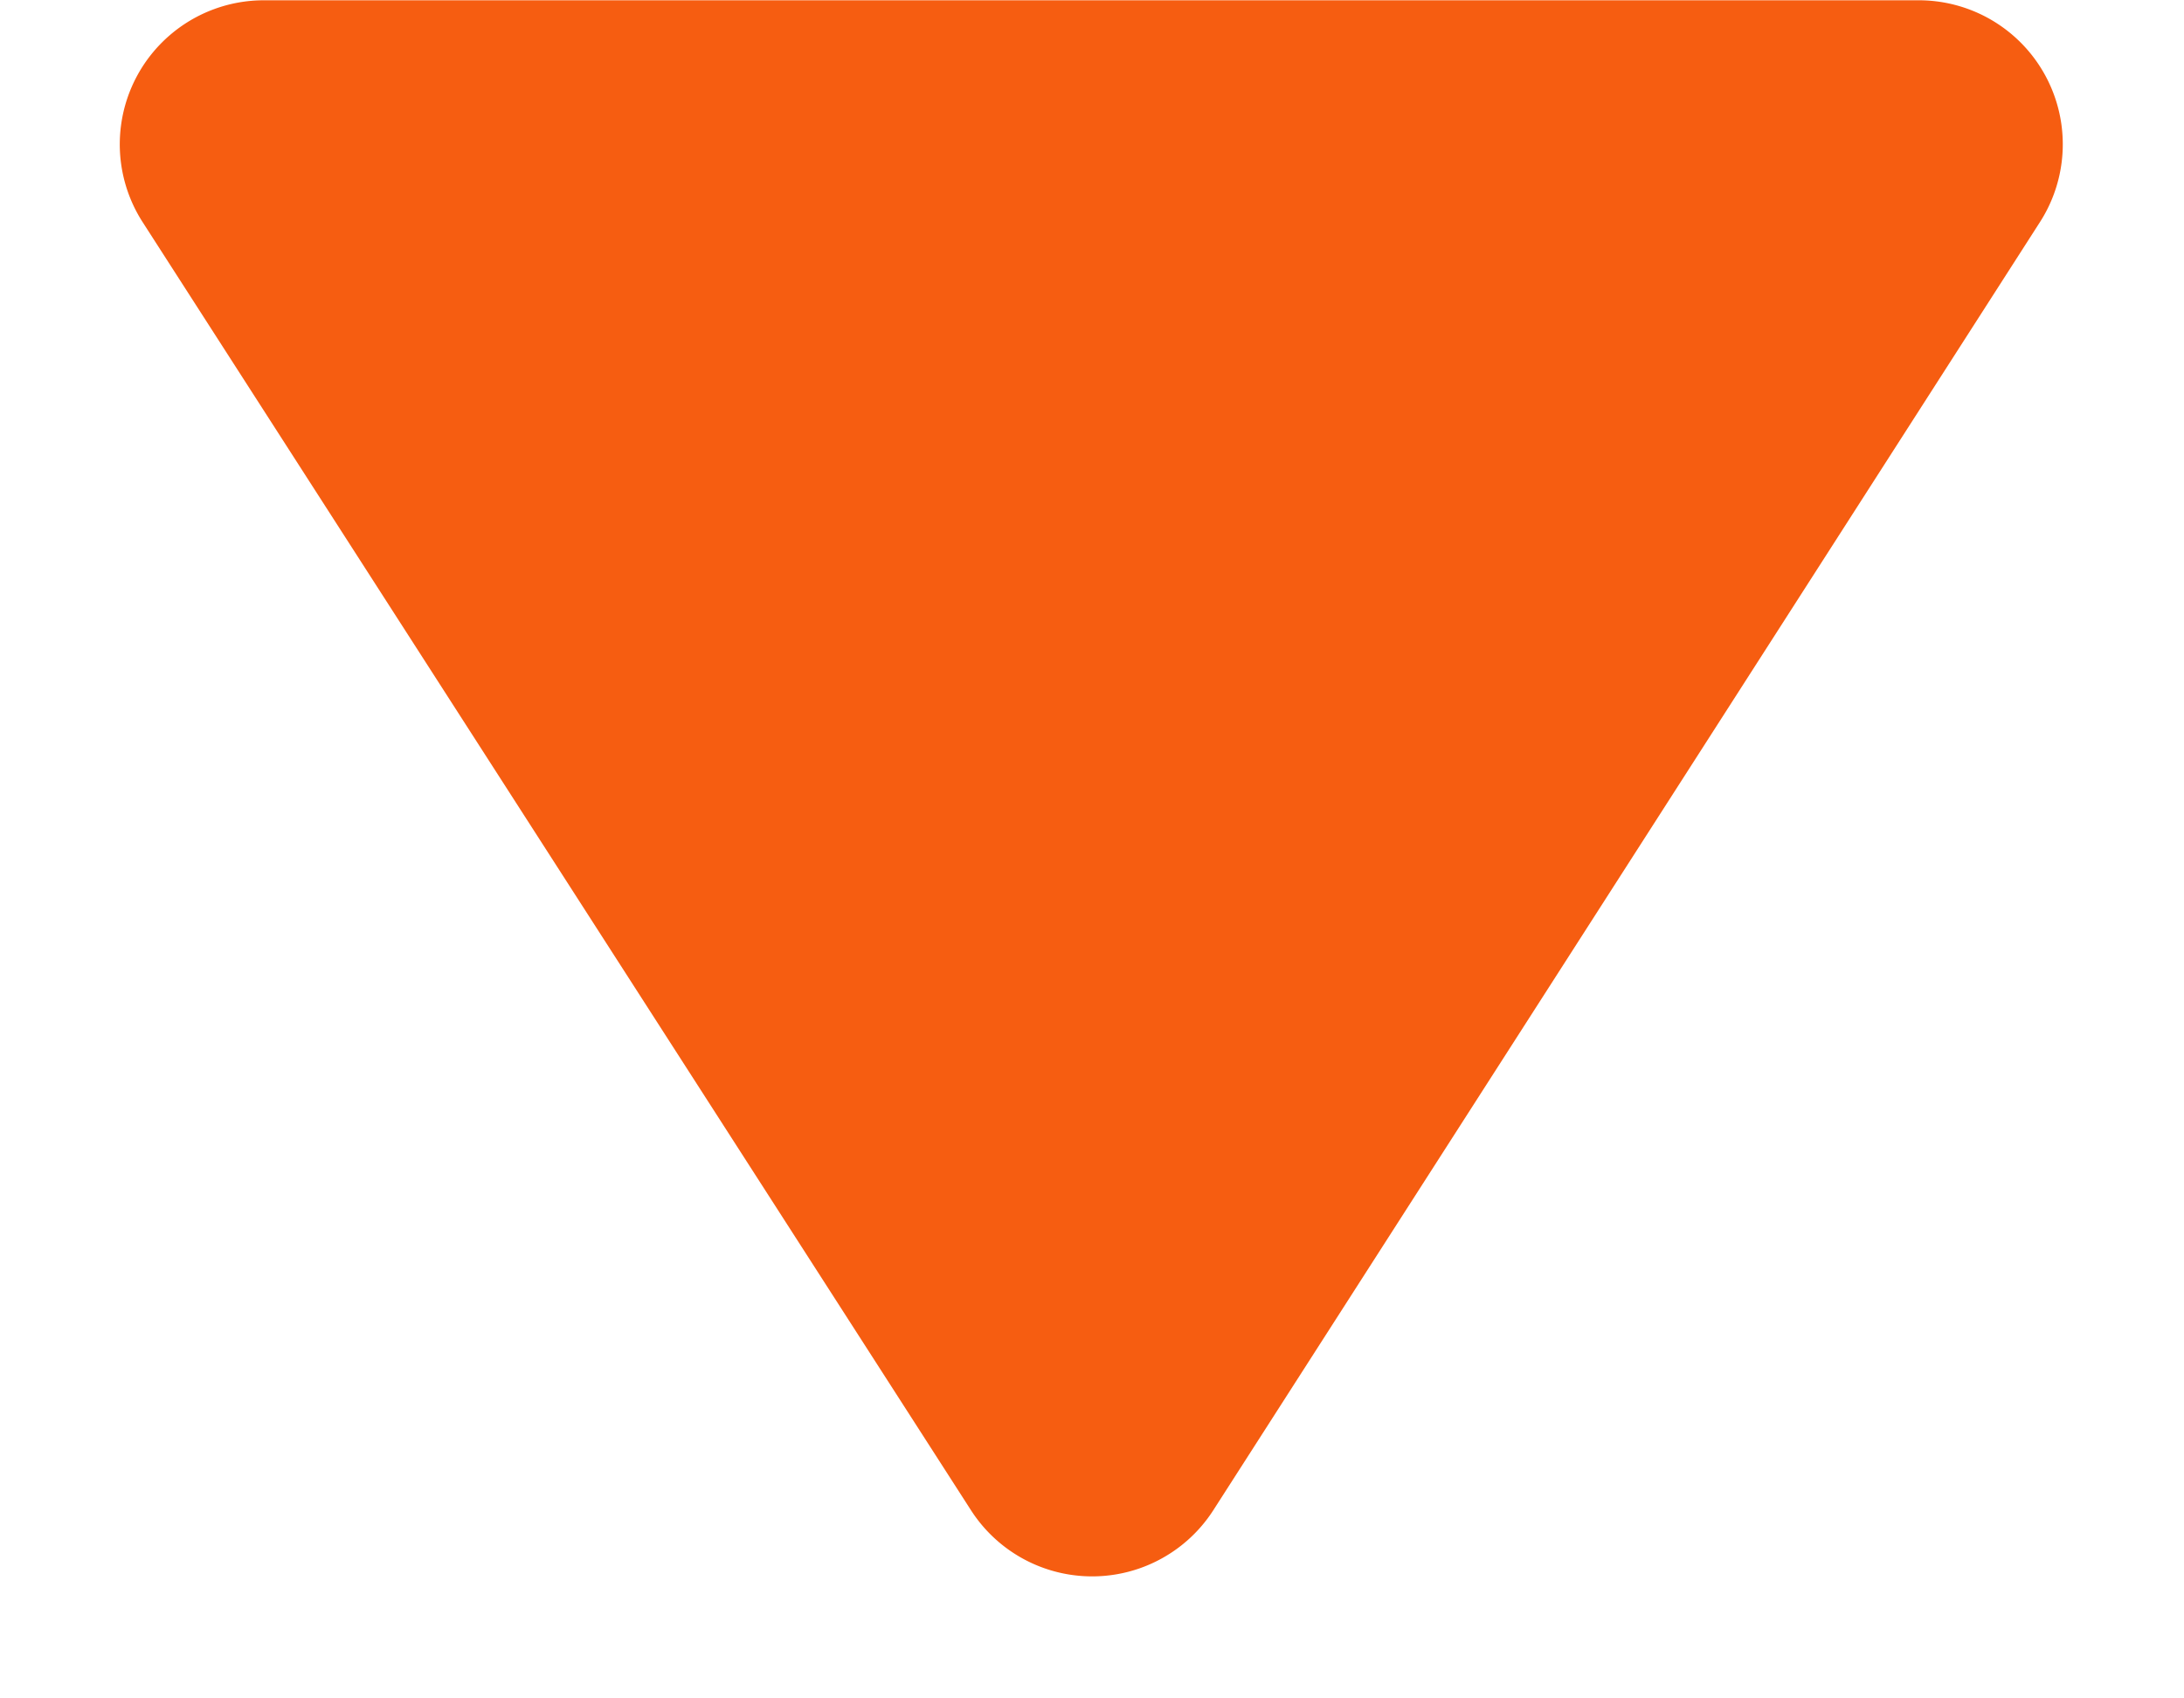 <svg xmlns="http://www.w3.org/2000/svg" width="7.582" height="5.897" viewBox="0 0 7.582 5.897">
    <path data-name="多边形 4" d="M3.37.654a.5.5 0 0 1 .841 0l2.876 4.473a.5.5 0 0 1-.421.77H.916a.5.5 0 0 1-.416-.77z" transform="rotate(180 3.791 2.949)" style="fill:#f65d11"/>
</svg>

